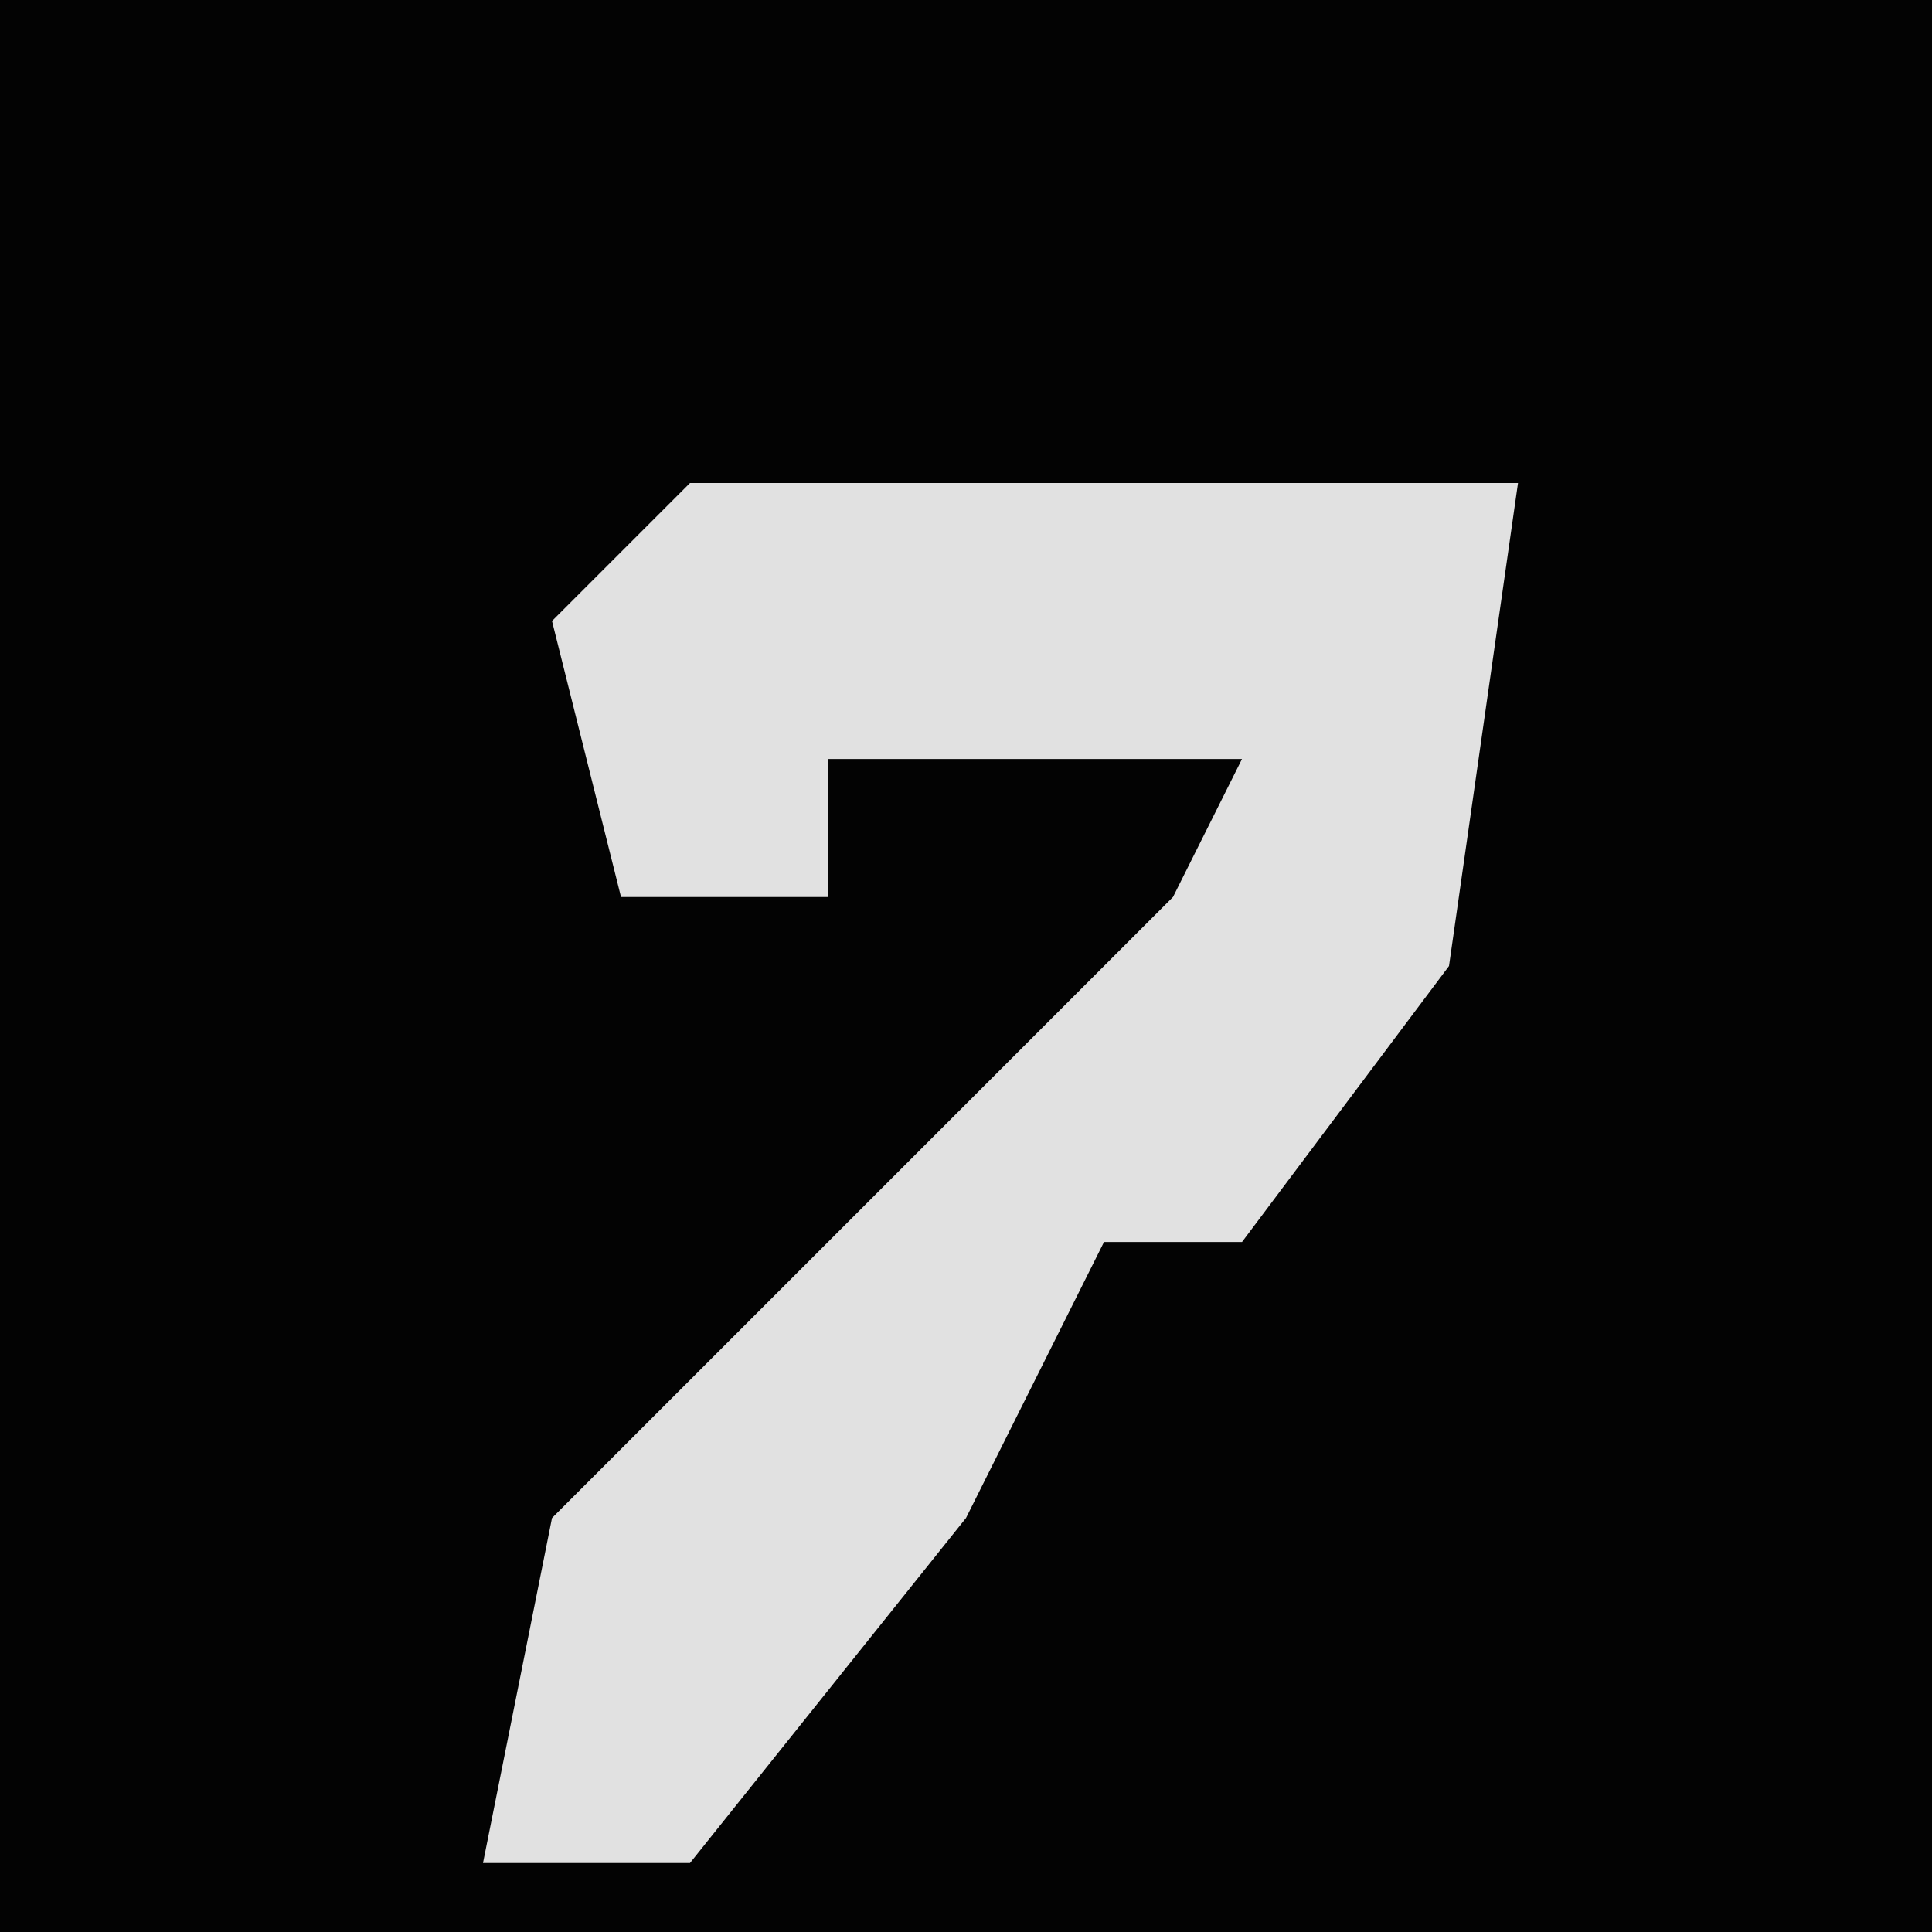 <?xml version="1.0" encoding="UTF-8"?>
<svg version="1.1" xmlns="http://www.w3.org/2000/svg" width="28" height="28">
<path d="M0,0 L28,0 L28,28 L0,28 Z " fill="#030303" transform="translate(0,0)"/>
<path d="M0,0 L12,0 L11,7 L8,11 L6,11 L4,15 L0,20 L-3,20 L-2,15 L7,6 L8,4 L2,4 L2,6 L-1,6 L-2,2 Z " fill="#E1E1E1" transform="translate(10,7)"/>
</svg>
